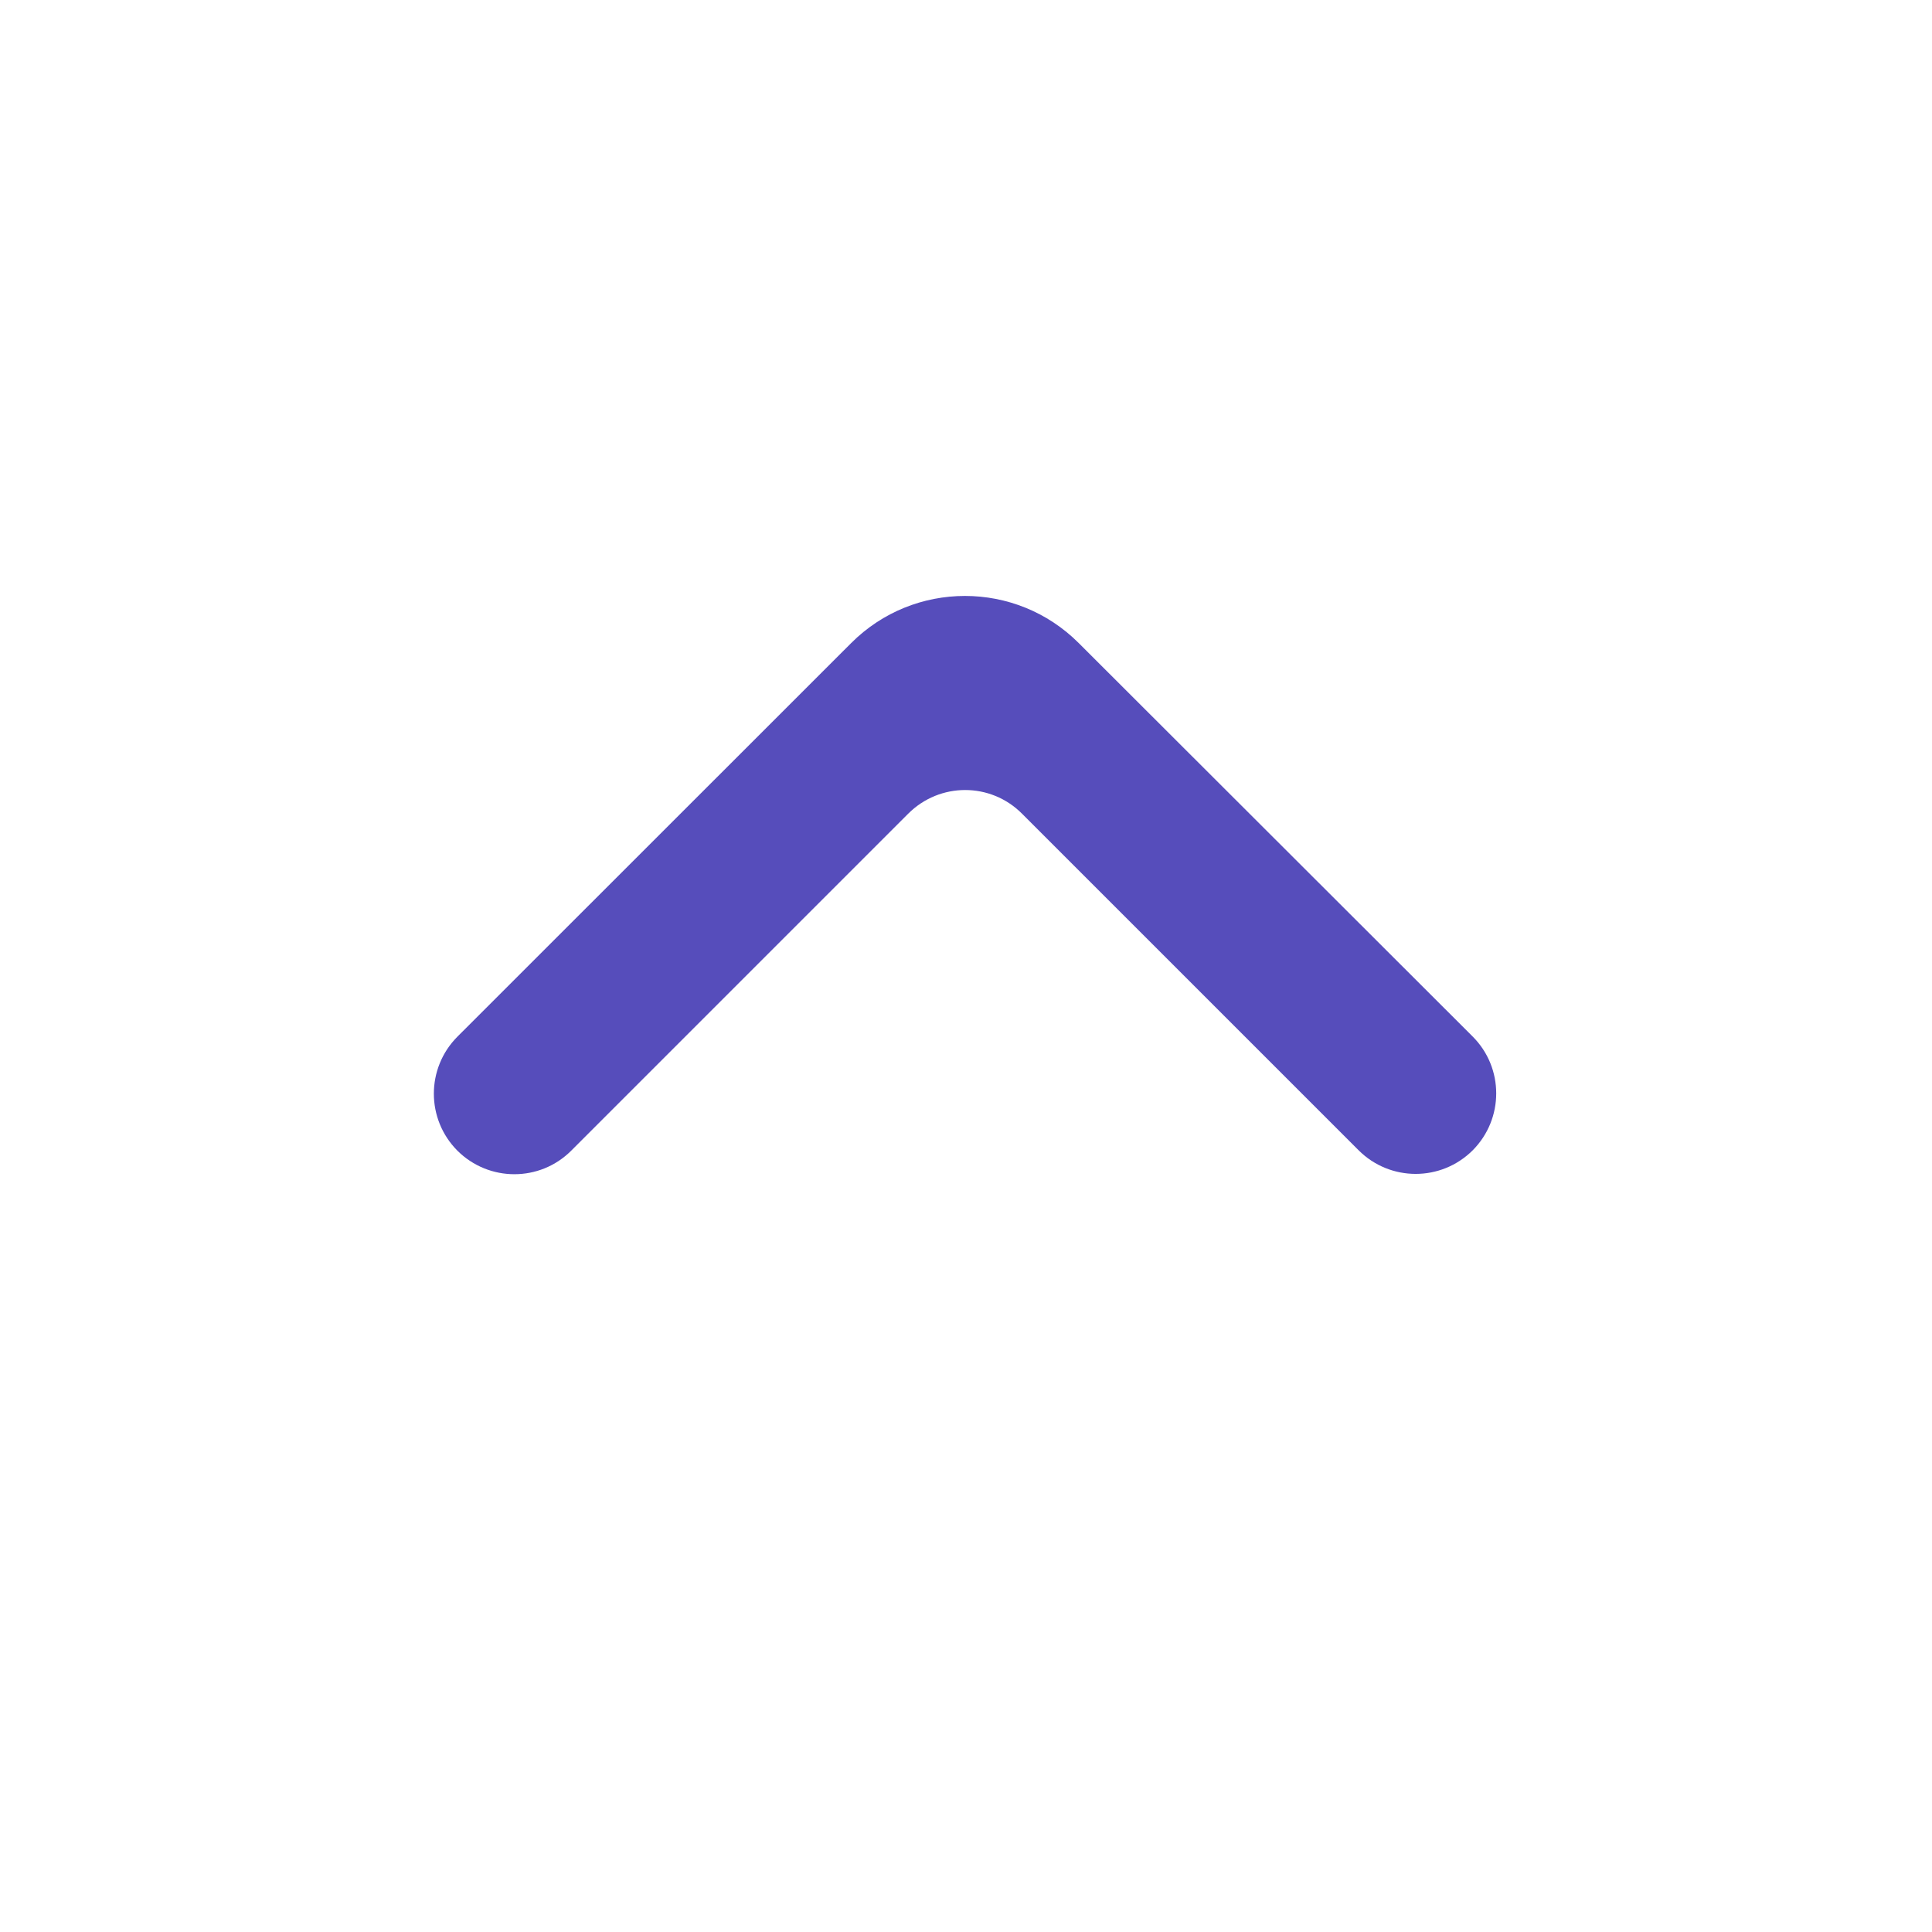 <svg width="12" height="12" viewBox="0 0 12 12" fill="none" xmlns="http://www.w3.org/2000/svg">
<path d="M9.147 7.145C9.342 6.949 9.342 6.633 9.147 6.438L6.7 3.994C6.31 3.604 5.677 3.604 5.287 3.994L2.841 6.439C2.646 6.635 2.646 6.951 2.841 7.147C3.037 7.342 3.353 7.342 3.548 7.147L5.641 5.054C5.837 4.858 6.153 4.858 6.348 5.054L8.439 7.145C8.635 7.34 8.951 7.34 9.147 7.145Z" fill="#564DBB"/>
</svg>

